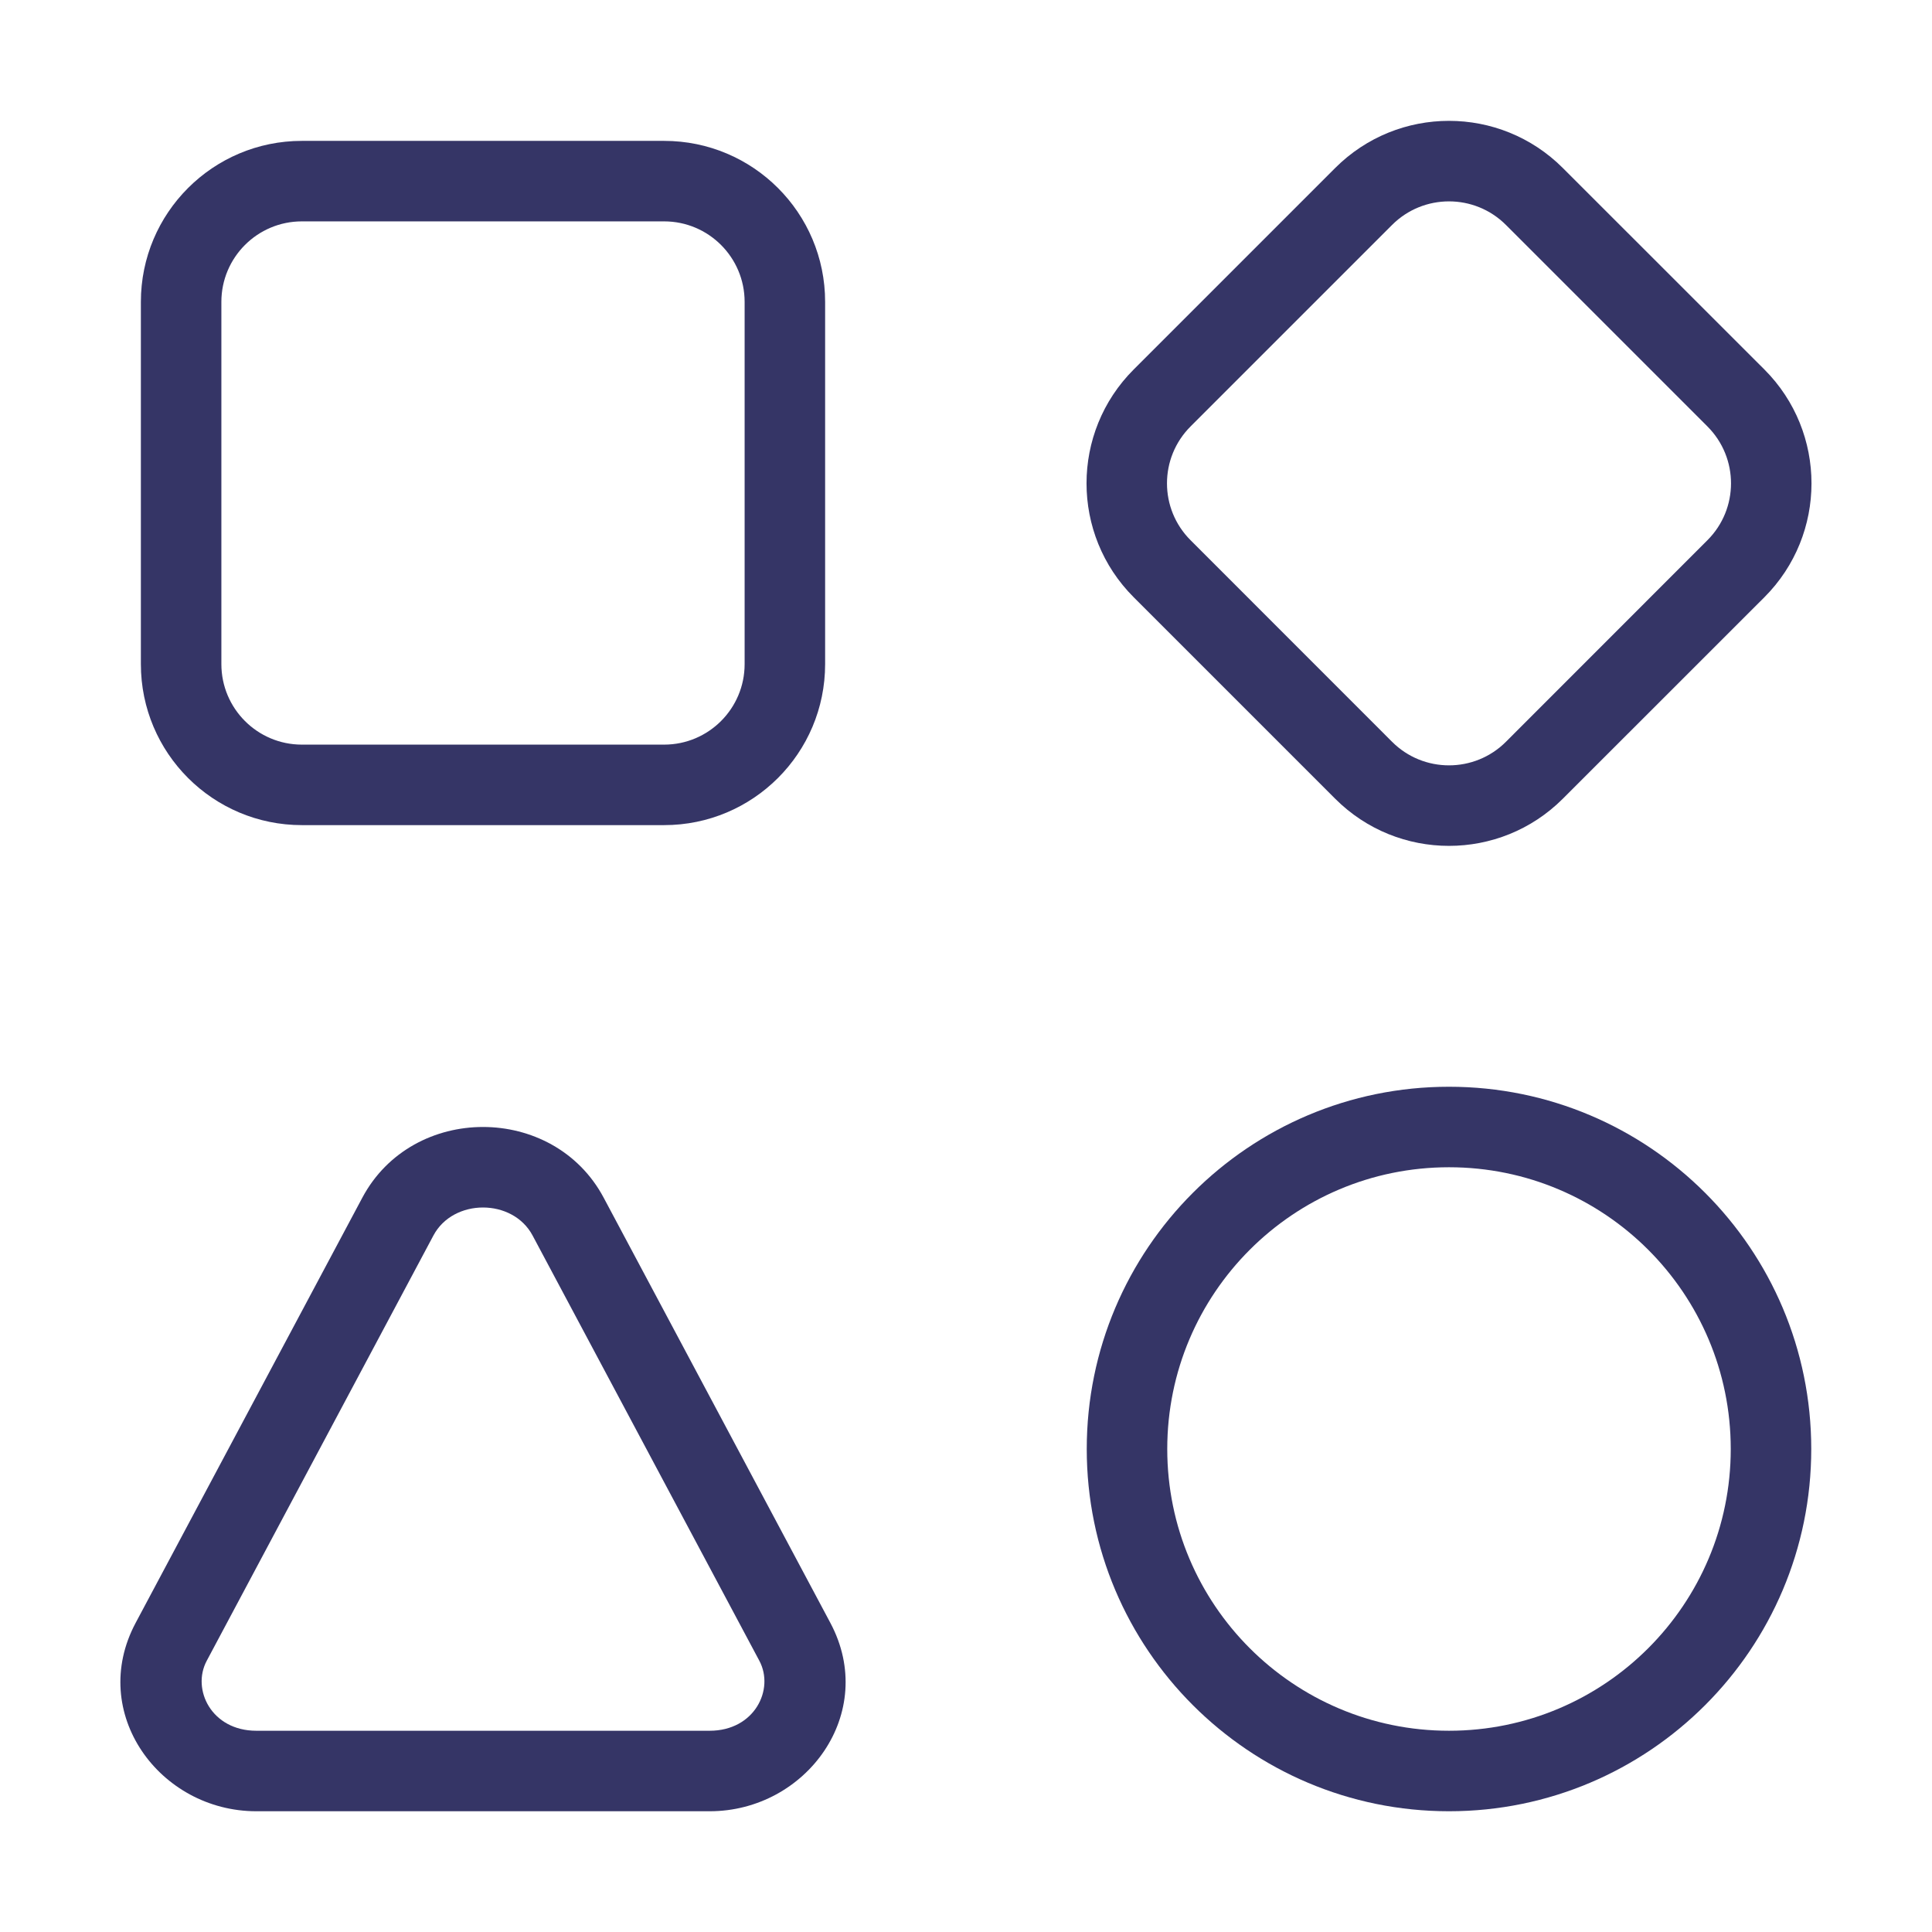 <svg width="24" height="24" viewBox="0 0 24 24" fill="none" xmlns="http://www.w3.org/2000/svg">
<path fill-rule="evenodd" clip-rule="evenodd" d="M16.586 2.087C17.367 1.306 18.633 1.306 19.414 2.087L21.918 4.59C22.698 5.371 22.698 6.638 21.918 7.419L19.414 9.922C18.633 10.703 17.367 10.703 16.586 9.922L14.083 7.419C13.302 6.638 13.302 5.371 14.083 4.59L16.586 2.087ZM18.707 2.794C18.317 2.404 17.683 2.404 17.293 2.794L14.79 5.297C14.399 5.688 14.399 6.321 14.79 6.711L17.293 9.215C17.683 9.605 18.317 9.605 18.707 9.215L21.21 6.711C21.601 6.321 21.601 5.688 21.21 5.297L18.707 2.794Z" fill="#353566"/>
<path fill-rule="evenodd" clip-rule="evenodd" d="M3.75 1.75C2.646 1.75 1.75 2.645 1.75 3.75V8.25C1.75 9.355 2.646 10.25 3.75 10.25H8.25C9.355 10.25 10.25 9.355 10.25 8.25V3.75C10.25 2.645 9.355 1.75 8.25 1.75H3.75ZM2.75 3.75C2.75 3.198 3.198 2.75 3.75 2.75H8.25C8.802 2.75 9.25 3.198 9.25 3.75V8.25C9.25 8.802 8.802 9.25 8.25 9.25H3.75C3.198 9.25 2.75 8.802 2.75 8.25V3.75Z" fill="#353566"/>
<path fill-rule="evenodd" clip-rule="evenodd" d="M18 13.5C15.515 13.5 13.5 15.515 13.5 18C13.5 20.485 15.515 22.5 18 22.5C20.485 22.5 22.5 20.485 22.5 18C22.5 15.515 20.485 13.5 18 13.5ZM14.5 18C14.5 16.067 16.067 14.5 18 14.5C19.933 14.5 21.5 16.067 21.5 18C21.5 19.933 19.933 21.5 18 21.5C16.067 21.5 14.5 19.933 14.5 18Z" fill="#353566"/>
<path fill-rule="evenodd" clip-rule="evenodd" d="M7.499 14.878C6.875 13.707 5.125 13.707 4.501 14.878L1.685 20.16C1.089 21.278 1.983 22.5 3.184 22.5H8.816C10.017 22.5 10.911 21.278 10.315 20.16L7.499 14.878ZM5.384 15.348C5.631 14.884 6.369 14.884 6.616 15.348L9.433 20.631C9.623 20.987 9.373 21.5 8.816 21.5H3.184C2.627 21.5 2.378 20.987 2.568 20.631L5.384 15.348Z" fill="#353566"/>
</svg>

